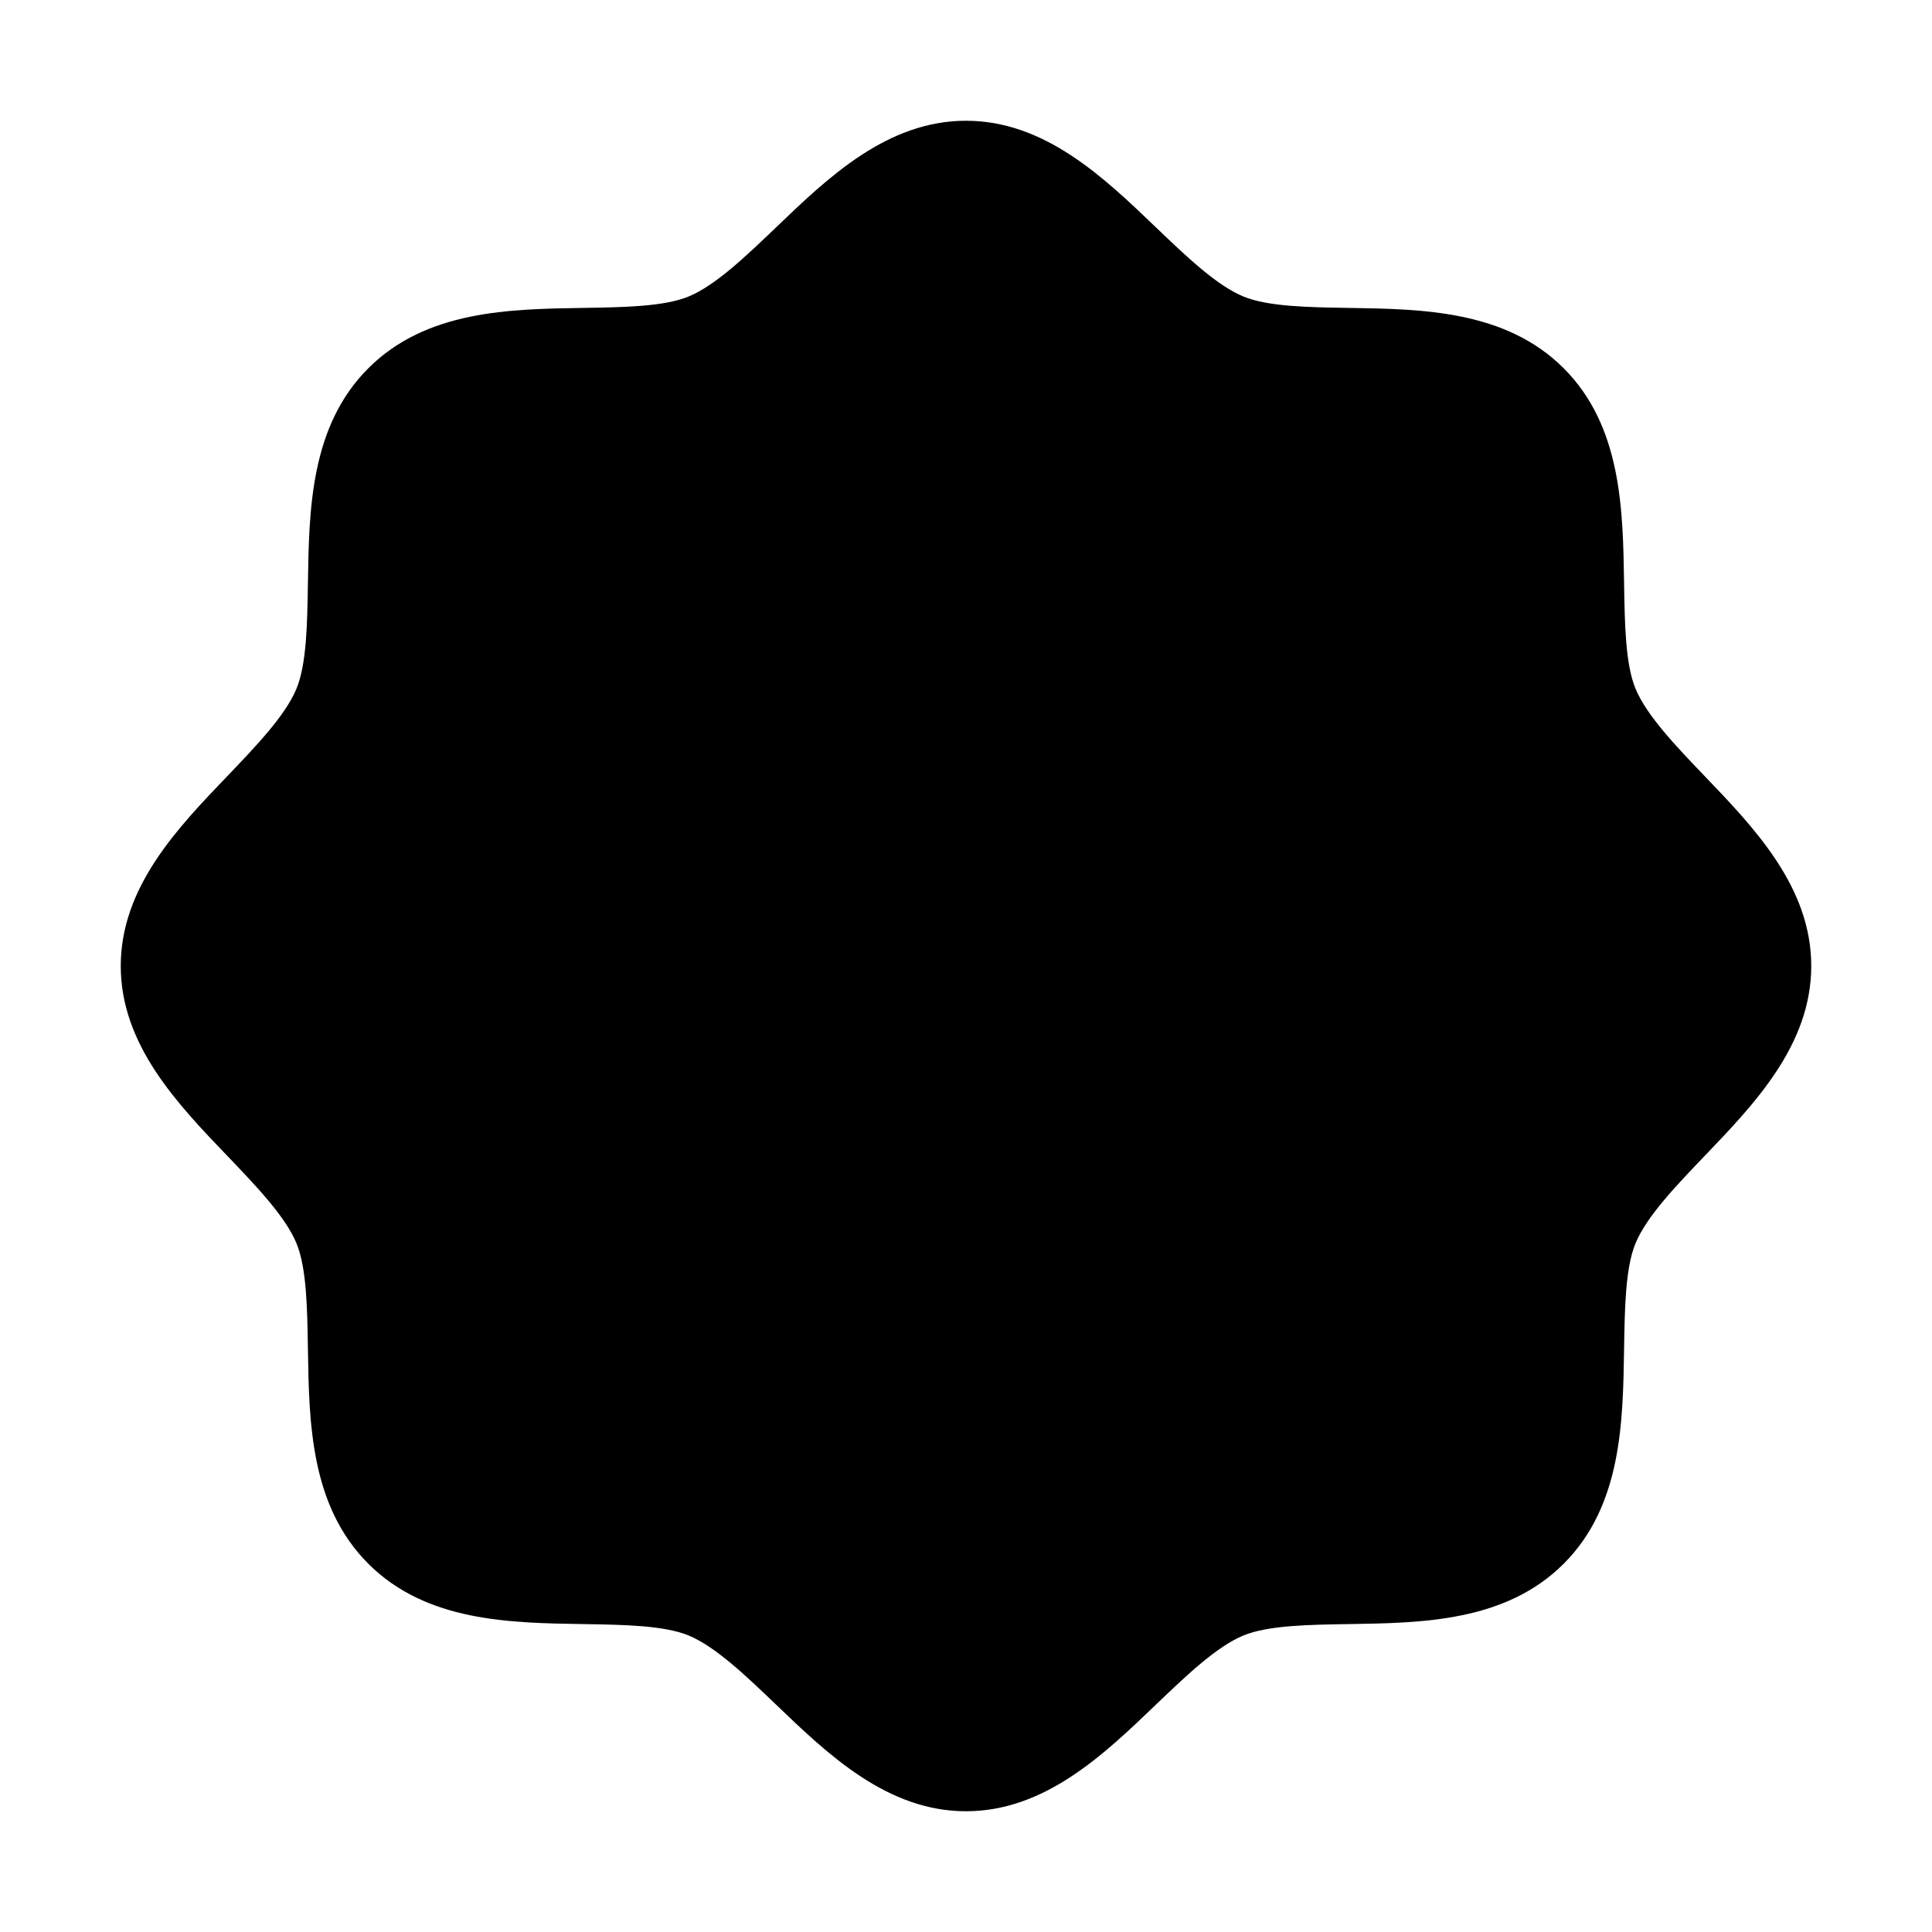 <svg width="24" height="24" viewBox="0 0 24 24" fill="none" xmlns="http://www.w3.org/2000/svg">
<path d="M22.5 12C22.5 12.979 21.796 13.713 21.174 14.361C20.821 14.73 20.455 15.111 20.317 15.445C20.19 15.752 20.183 16.26 20.175 16.752C20.161 17.667 20.146 18.704 19.425 19.425C18.704 20.146 17.667 20.161 16.752 20.175C16.26 20.183 15.752 20.19 15.445 20.317C15.111 20.455 14.73 20.821 14.361 21.174C13.713 21.796 12.979 22.5 12 22.5C11.021 22.5 10.287 21.796 9.639 21.174C9.27 20.821 8.889 20.455 8.555 20.317C8.248 20.19 7.74 20.183 7.248 20.175C6.333 20.161 5.296 20.146 4.575 19.425C3.854 18.704 3.839 17.667 3.825 16.752C3.817 16.26 3.81 15.752 3.683 15.445C3.545 15.111 3.179 14.73 2.826 14.361C2.204 13.713 1.5 12.979 1.5 12C1.5 11.021 2.204 10.287 2.826 9.639C3.179 9.27 3.545 8.889 3.683 8.555C3.81 8.248 3.817 7.74 3.825 7.248C3.839 6.333 3.854 5.296 4.575 4.575C5.296 3.854 6.333 3.839 7.248 3.825C7.74 3.817 8.248 3.81 8.555 3.683C8.889 3.545 9.27 3.179 9.639 2.826C10.287 2.204 11.021 1.5 12 1.5C12.979 1.5 13.713 2.204 14.361 2.826C14.73 3.179 15.111 3.545 15.445 3.683C15.752 3.81 16.26 3.817 16.752 3.825C17.667 3.839 18.704 3.854 19.425 4.575C20.146 5.296 20.161 6.333 20.175 7.248C20.183 7.74 20.19 8.248 20.317 8.555C20.455 8.889 20.821 9.27 21.174 9.639C21.796 10.287 22.5 11.021 22.5 12Z" fill="black"/>
</svg>
